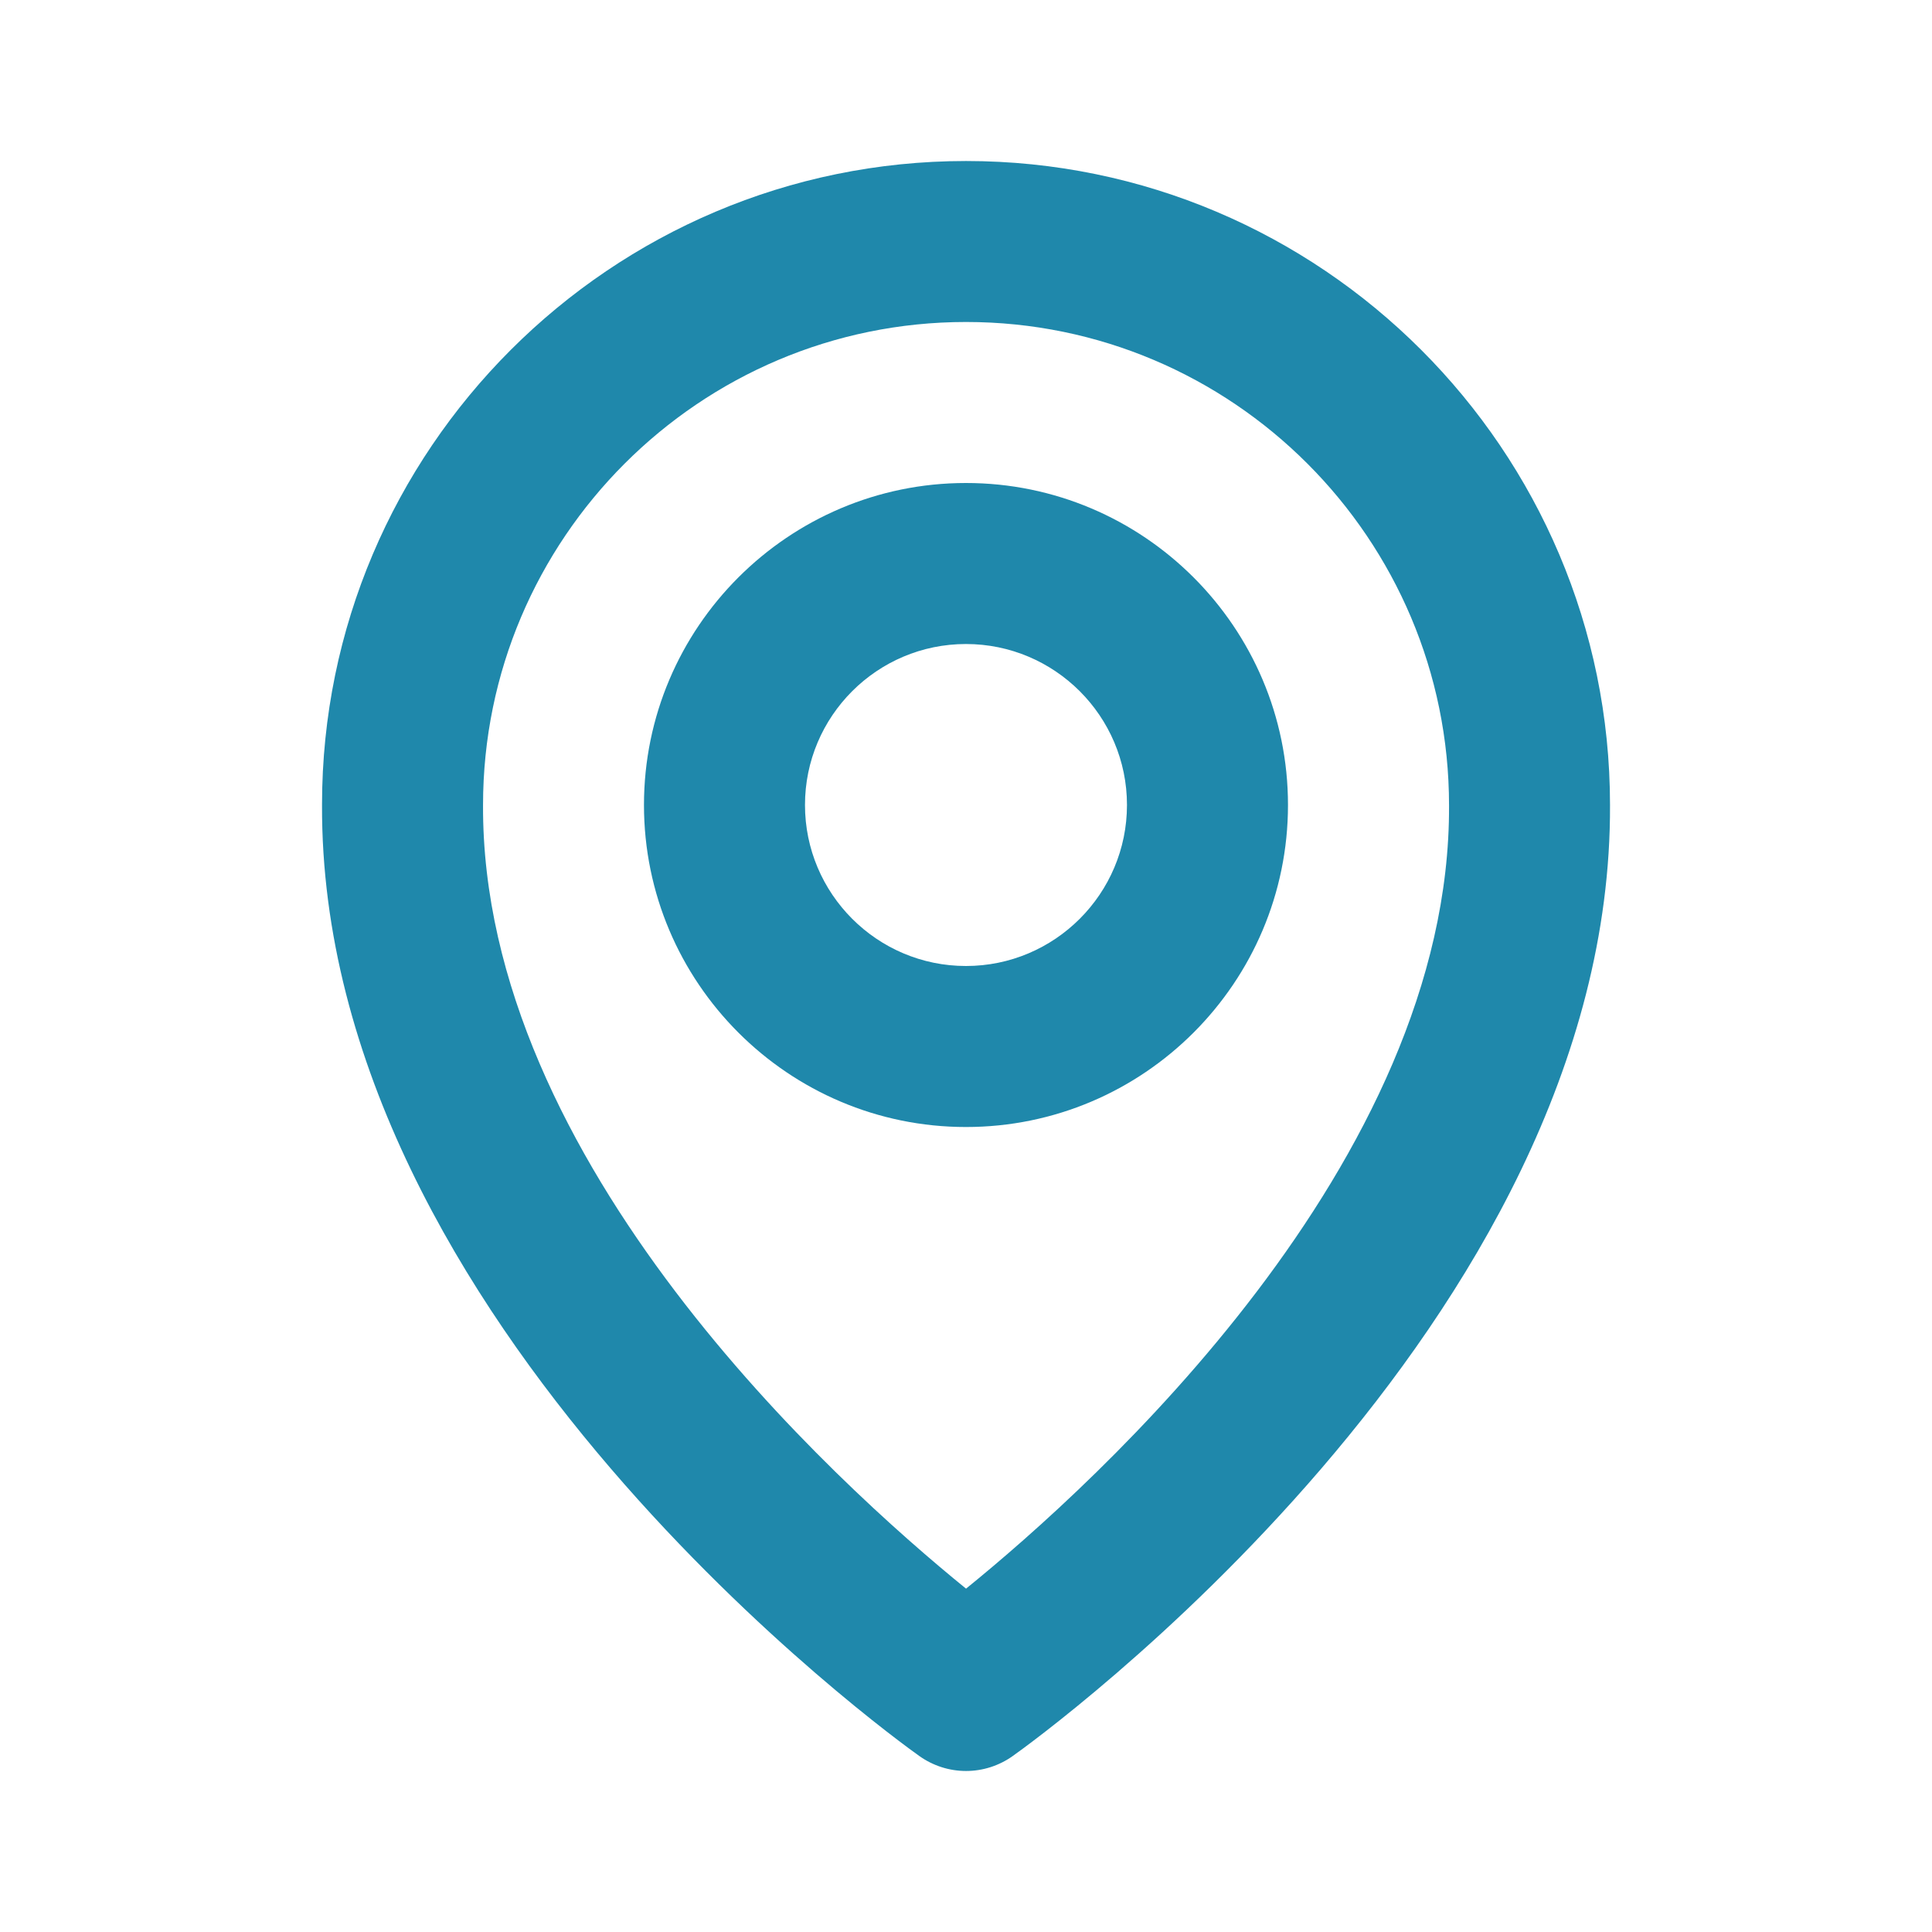<svg width="50" height="50" viewBox="0 0 50 50" fill="none" xmlns="http://www.w3.org/2000/svg">
<path d="M24.999 29.167C29.595 29.167 33.333 25.429 33.333 20.833C33.333 16.238 29.595 12.5 24.999 12.5C20.404 12.5 16.666 16.238 16.666 20.833C16.666 25.429 20.404 29.167 24.999 29.167ZM24.999 16.667C27.297 16.667 29.166 18.535 29.166 20.833C29.166 23.131 27.297 25 24.999 25C22.701 25 20.833 23.131 20.833 20.833C20.833 18.535 22.701 16.667 24.999 16.667Z" fill="#1F88AB"/>
<path d="M23.793 45.446C24.145 45.697 24.568 45.833 25.001 45.833C25.434 45.833 25.857 45.697 26.209 45.446C26.843 44.998 41.728 34.25 41.667 20.833C41.667 11.644 34.19 4.167 25.001 4.167C15.811 4.167 8.334 11.644 8.334 20.823C8.274 34.25 23.159 44.998 23.793 45.446ZM25.001 8.333C31.895 8.333 37.501 13.939 37.501 20.844C37.545 30.089 28.359 38.392 25.001 41.114C21.645 38.389 12.457 30.085 12.501 20.833C12.501 13.939 18.107 8.333 25.001 8.333Z" fill="#1F88AB"/>
</svg>
